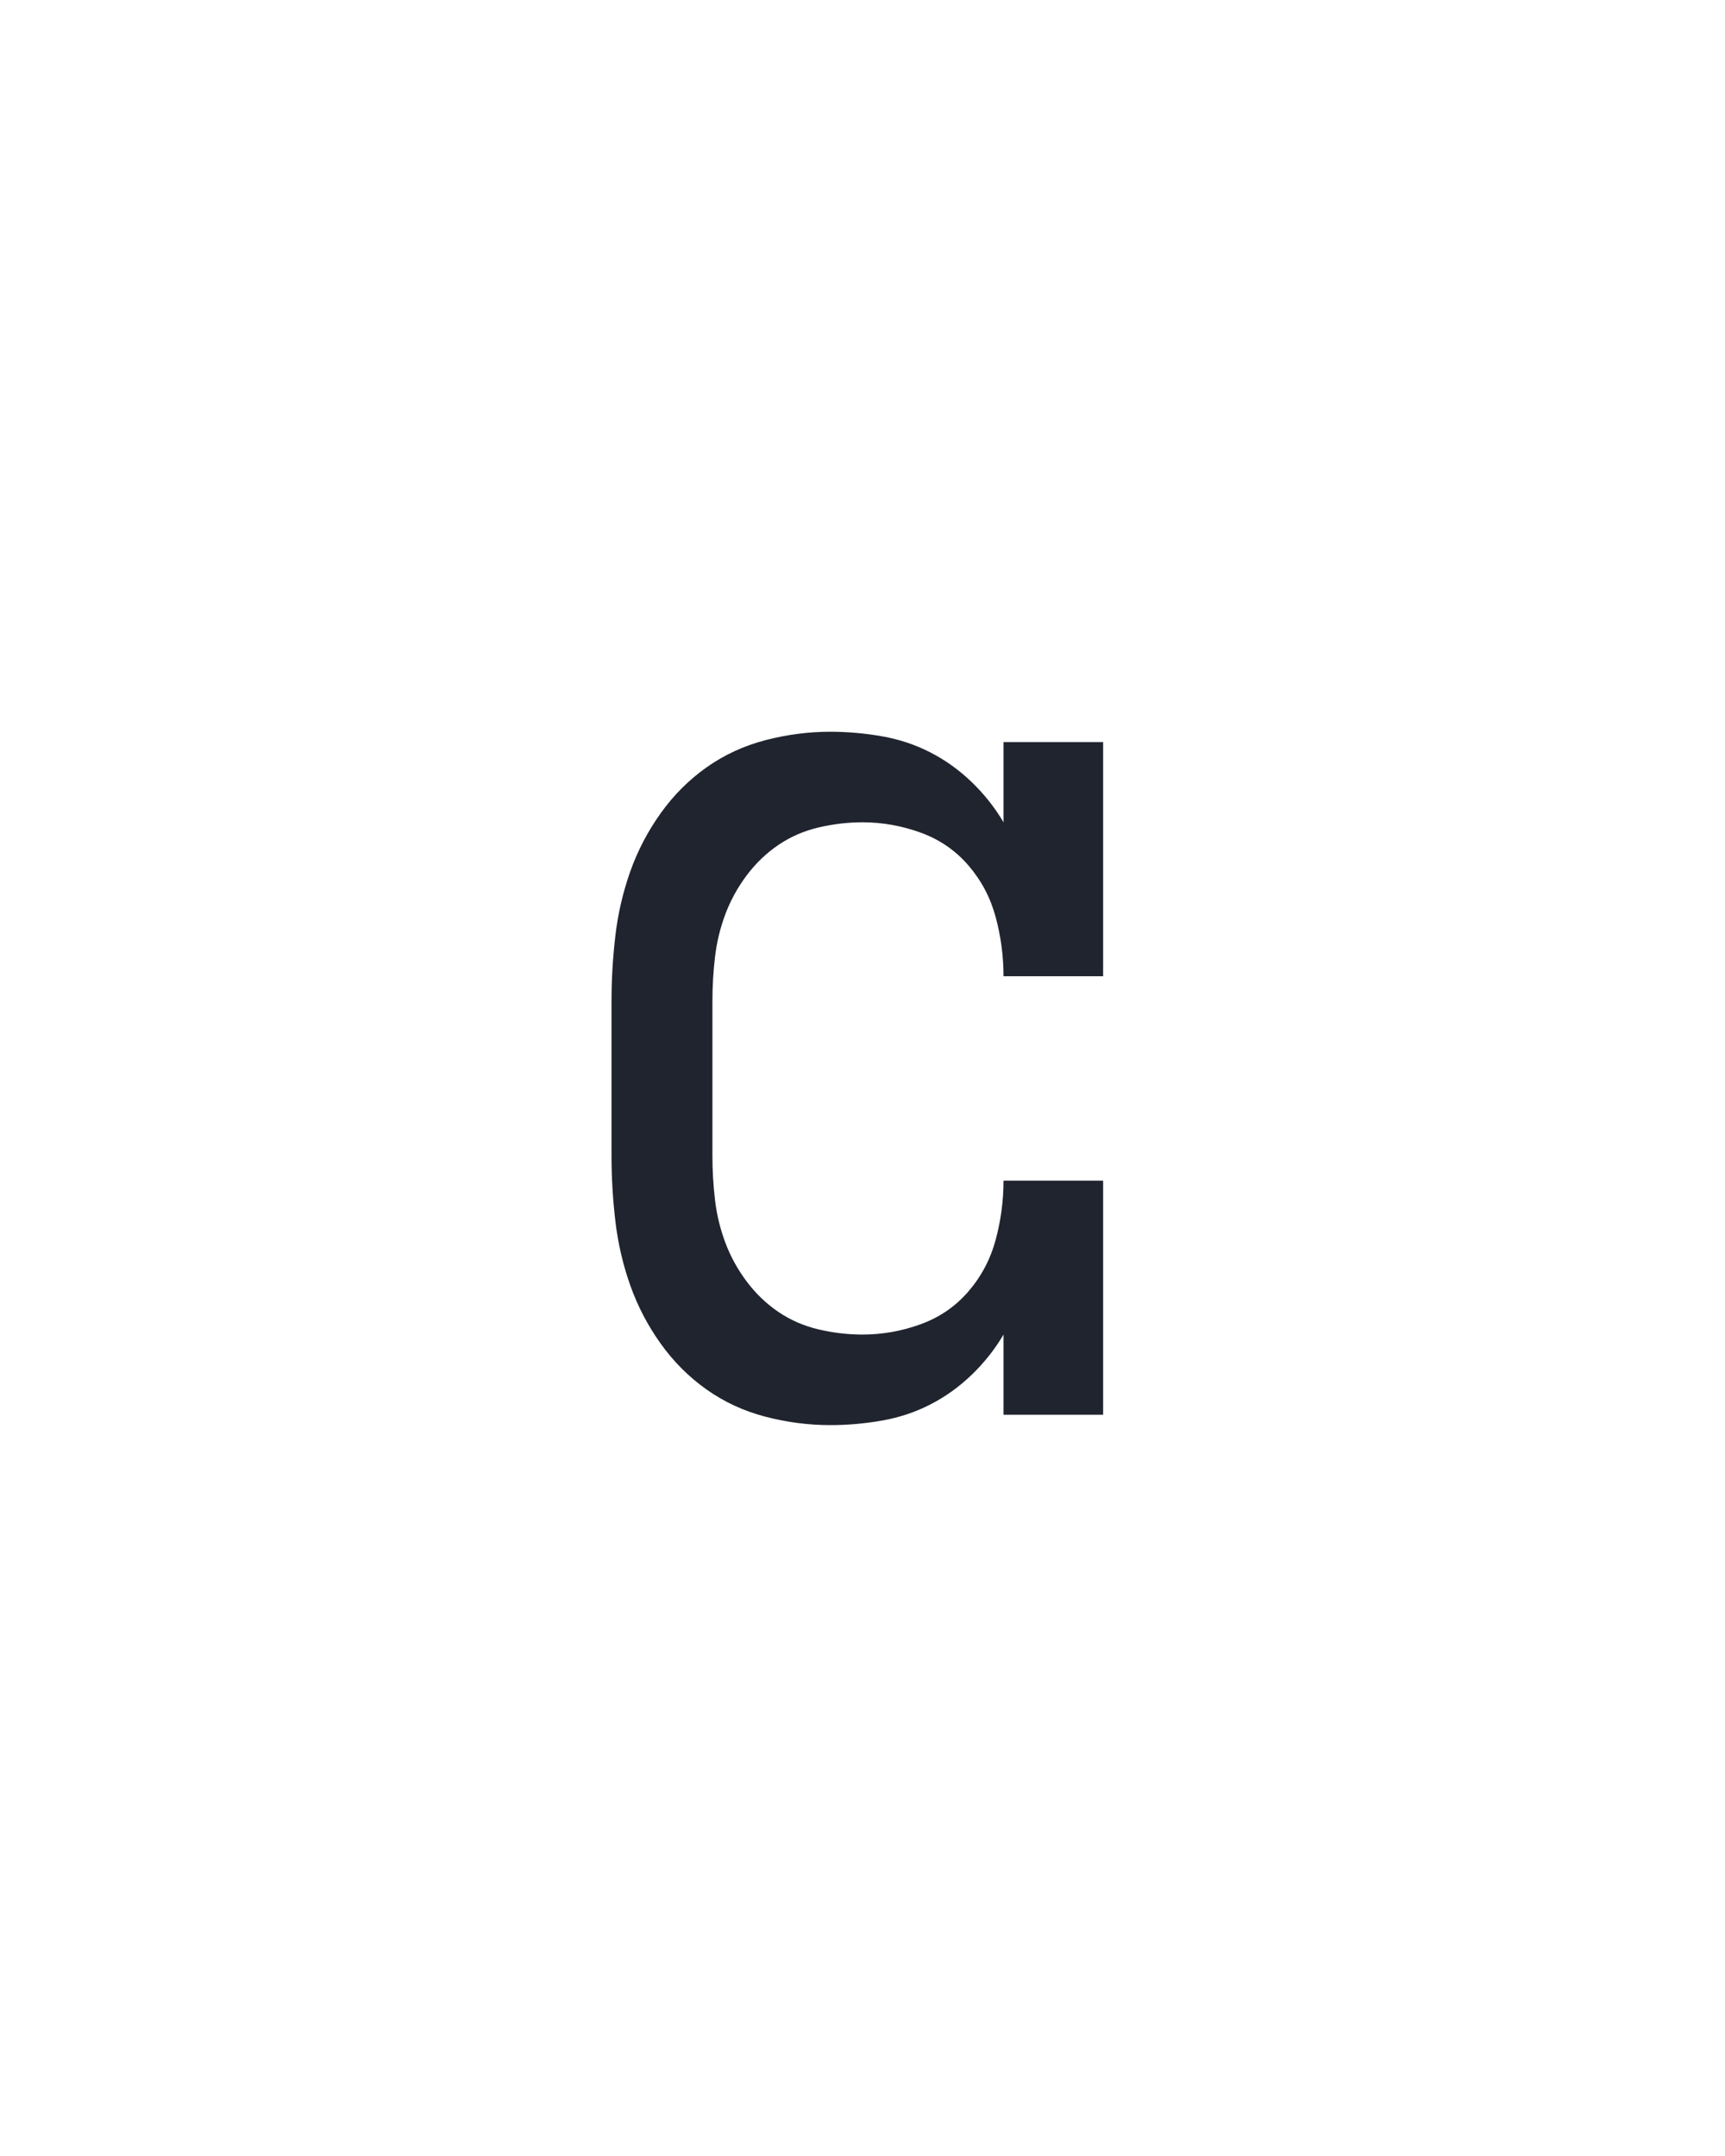 <?xml version="1.0" encoding="UTF-8" standalone="no"?>
<svg xmlns="http://www.w3.org/2000/svg" height="160" viewBox="0 0 128 160" width="128"><defs><path d="M 225 8 Q 200 8 175 1.5 Q 150 -5 129.5 -19.5 Q 109 -34 94 -55 Q 79 -76 70.5 -100 Q 62 -124 59 -149.5 Q 56 -175 56 -200 L 56 -320 Q 56 -345 59 -370.5 Q 62 -396 70.5 -420 Q 79 -444 94 -465 Q 109 -486 129.5 -500.5 Q 150 -515 175 -521.5 Q 200 -528 225 -528 Q 245 -528 265 -524.5 Q 285 -521 302.5 -512 Q 320 -503 334.5 -489 Q 349 -475 359 -458 L 359 -520 L 436 -520 L 436 -339 L 359 -339 Q 359 -362 353 -384.5 Q 347 -407 332 -424.5 Q 317 -442 295 -450 Q 273 -458 250 -458 Q 233 -458 216 -454 Q 199 -450 185 -440.5 Q 171 -431 160.5 -417 Q 150 -403 144 -387 Q 138 -371 136 -354 Q 134 -337 134 -320 L 134 -200 Q 134 -183 136 -166 Q 138 -149 144 -133 Q 150 -117 160.5 -103 Q 171 -89 185 -79.5 Q 199 -70 216 -66 Q 233 -62 250 -62 Q 273 -62 295 -70 Q 317 -78 332 -95.5 Q 347 -113 353 -135.5 Q 359 -158 359 -181 L 436 -181 L 436 0 L 359 0 L 359 -62 Q 349 -45 334.5 -31 Q 320 -17 302.5 -8 Q 285 1 265 4.5 Q 245 8 225 8 Z " id="path1"/></defs><g><g data-source-text="c" fill="#20242e" transform="translate(40 104.992) rotate(0) scale(0.096)"><use href="#path1" transform="translate(0 0)"/></g></g></svg>